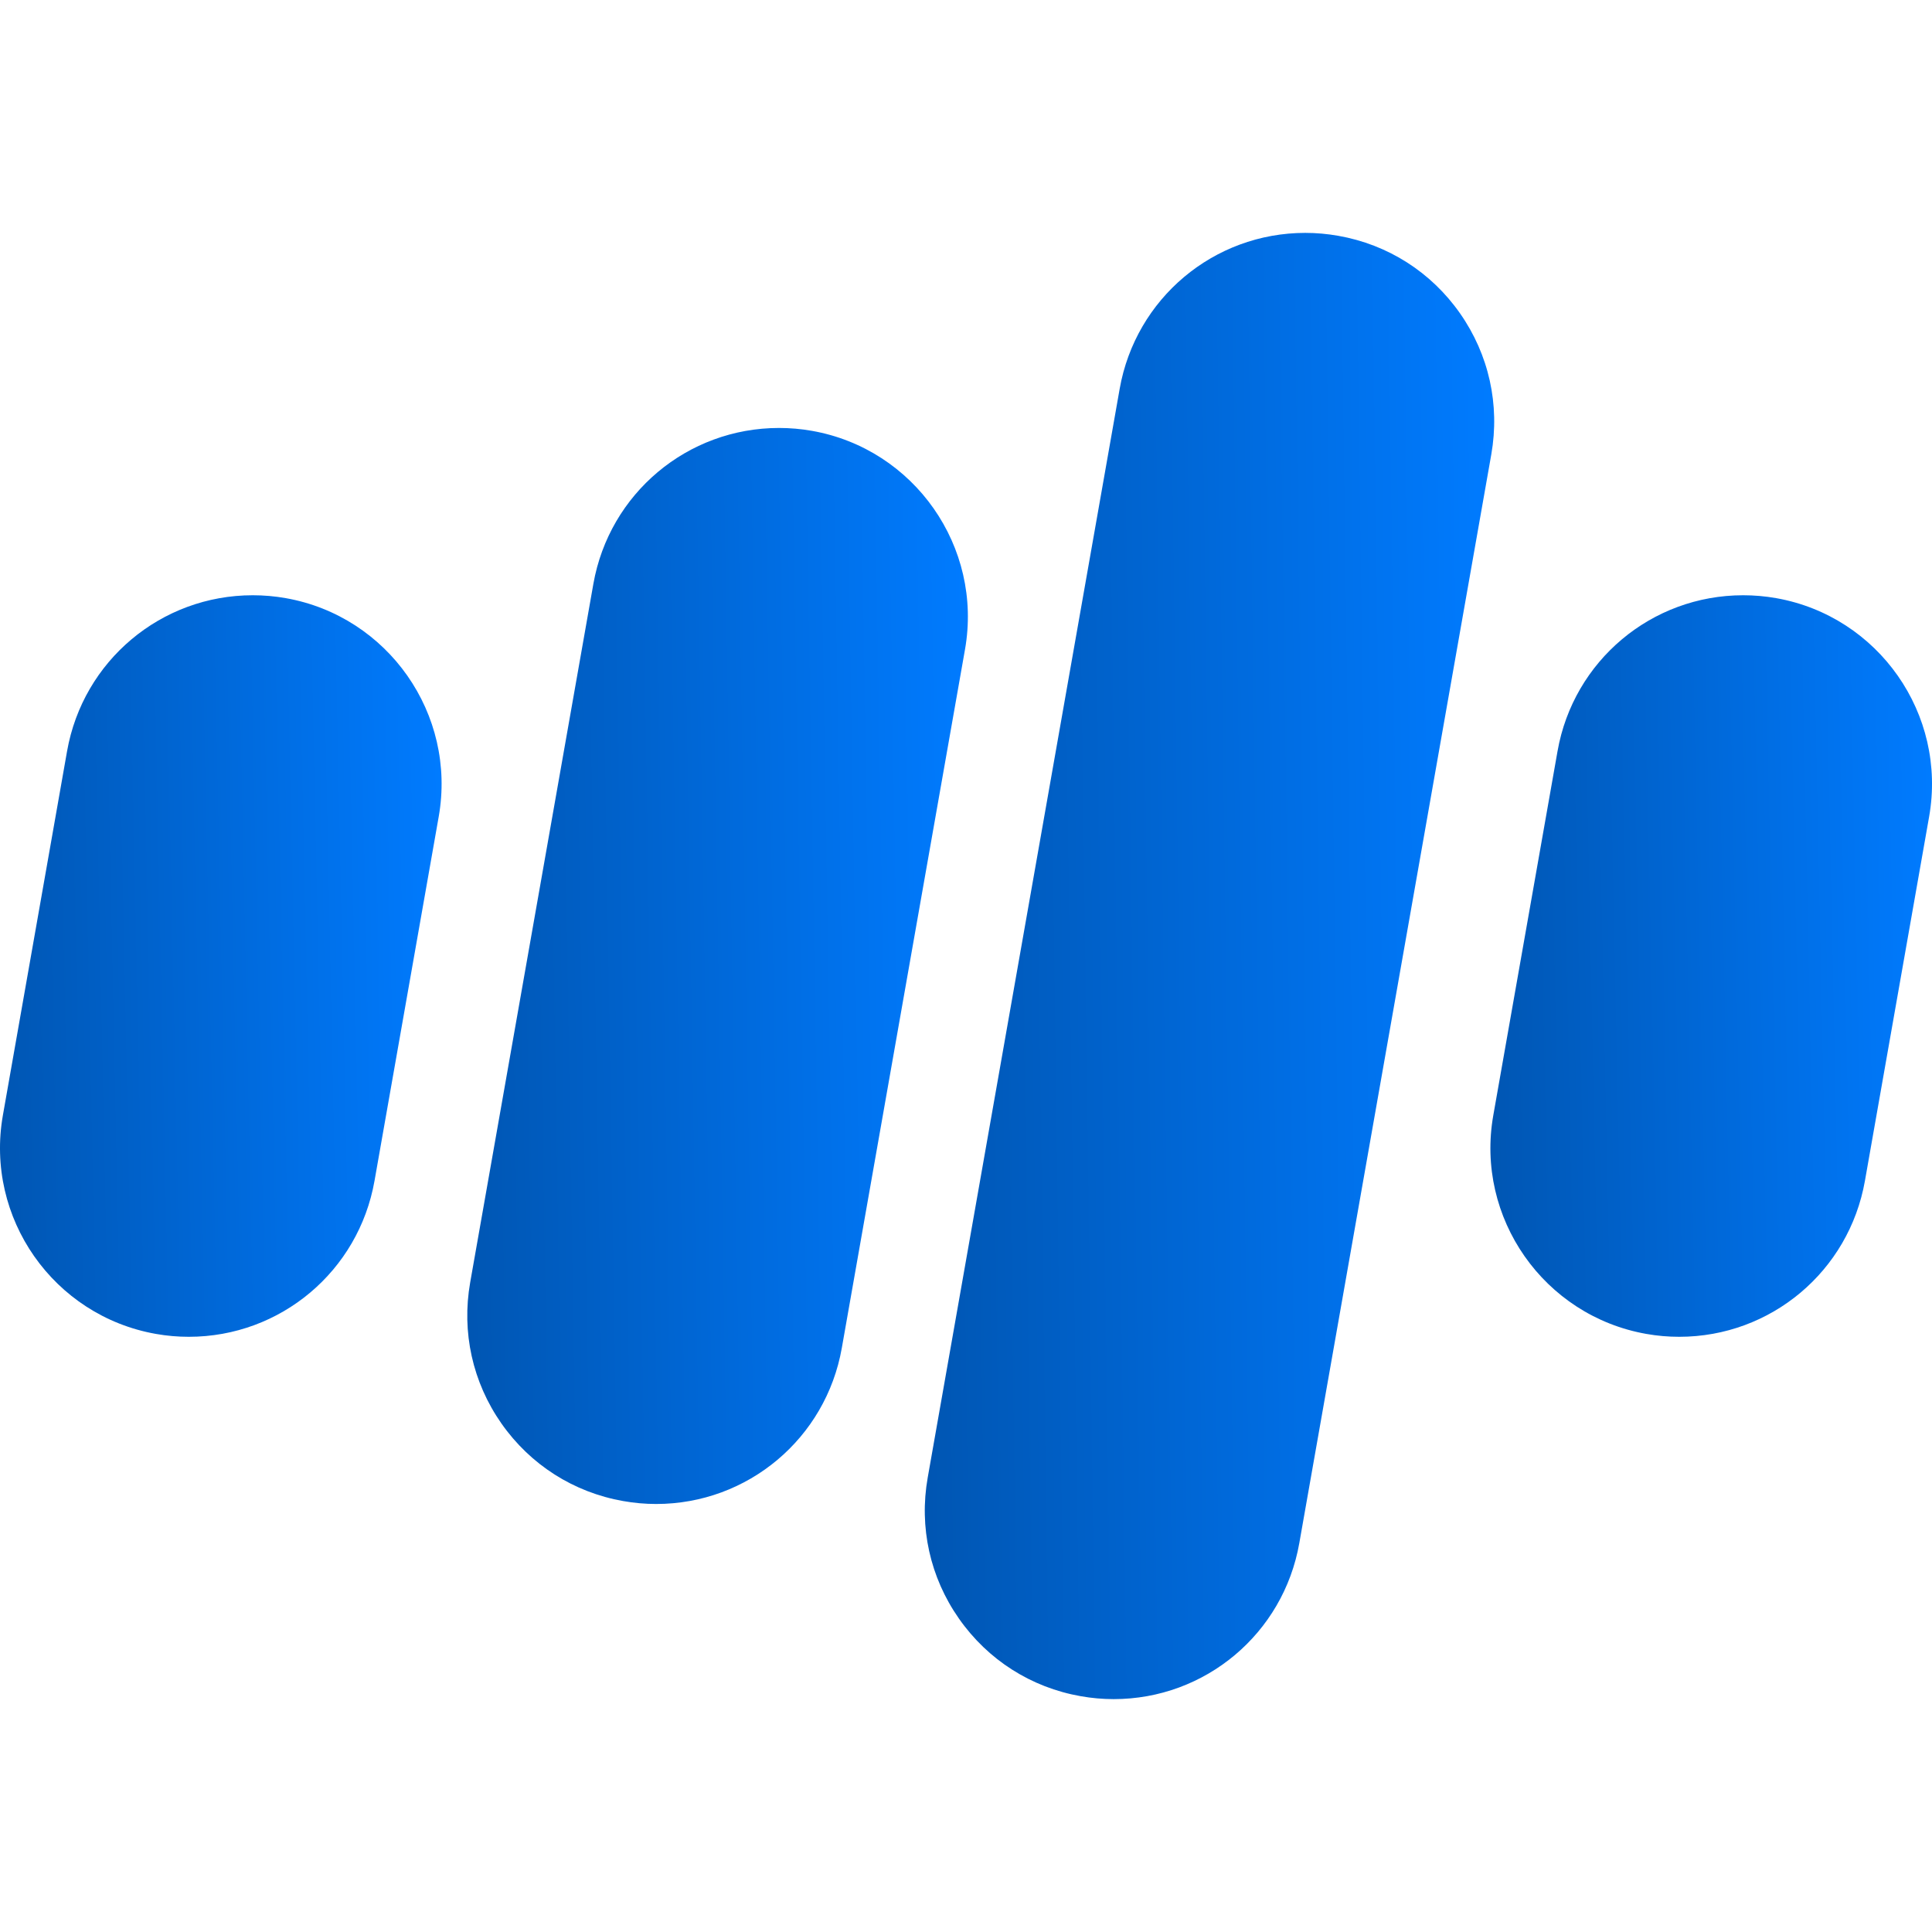 <svg width="39" height="39" viewBox="0 0 39 39" fill="none" xmlns="http://www.w3.org/2000/svg">
<g clip-path="url(#clip0_60_1739)">
<path d="M5.767 12.074C5.547 12.035 5.324 12.016 5.102 12.016C3.252 12.016 1.676 13.339 1.354 15.163L0.058 22.515C-0.306 24.583 1.079 26.562 3.148 26.927C3.367 26.966 3.591 26.985 3.812 26.985C5.662 26.985 7.238 25.661 7.56 23.837L8.856 16.486C9.221 14.418 7.835 12.439 5.767 12.074Z" fill="url(#paint0_linear_60_1739)"/>
<path d="M16.39 8.697C16.171 8.658 15.947 8.639 15.726 8.639C13.876 8.639 12.3 9.962 11.978 11.786L9.491 25.889C9.315 26.891 9.539 27.902 10.122 28.735C10.706 29.568 11.579 30.125 12.581 30.301C12.8 30.34 13.024 30.36 13.245 30.36C15.095 30.36 16.671 29.036 16.993 27.212L19.48 13.109C19.844 11.041 18.458 9.062 16.39 8.697Z" fill="url(#paint1_linear_60_1739)"/>
<path d="M29.473 6.326C28.889 5.492 28.016 4.936 27.015 4.76C26.795 4.721 26.572 4.701 26.35 4.701C24.5 4.701 22.924 6.025 22.602 7.849L18.727 29.828C18.55 30.83 18.774 31.841 19.358 32.674C19.941 33.507 20.814 34.064 21.816 34.24C22.035 34.279 22.259 34.299 22.481 34.299C24.331 34.299 25.907 32.975 26.228 31.151L30.104 9.172C30.28 8.17 30.056 7.159 29.473 6.326Z" fill="url(#paint2_linear_60_1739)"/>
<path d="M35.853 12.074C35.633 12.035 35.41 12.016 35.188 12.016C33.338 12.016 31.762 13.339 31.441 15.163L30.144 22.515C29.779 24.583 31.165 26.562 33.234 26.927C33.453 26.966 33.676 26.985 33.898 26.985C35.748 26.985 37.324 25.661 37.646 23.837L38.942 16.486C39.307 14.418 37.921 12.439 35.853 12.074Z" fill="url(#paint3_linear_60_1739)"/>
</g>
<defs>
<linearGradient id="paint0_linear_60_1739" x1="-4.66152e-09" y1="21.823" x2="9.034" y2="21.634" gradientUnits="userSpaceOnUse">
<stop stop-color="#0056b3"/>
<stop offset="1" stop-color="#007BFF"/>
</linearGradient>
<linearGradient id="paint1_linear_60_1739" x1="9.433" y1="22.87" x2="19.676" y2="22.702" gradientUnits="userSpaceOnUse">
<stop stop-color="#0056b3"/>
<stop offset="1" stop-color="#007BFF"/>
</linearGradient>
<linearGradient id="paint2_linear_60_1739" x1="18.668" y1="24.093" x2="30.32" y2="23.934" gradientUnits="userSpaceOnUse">
<stop stop-color="#0056b3"/>
<stop offset="1" stop-color="#007BFF"/>
</linearGradient>
<linearGradient id="paint3_linear_60_1739" x1="30.086" y1="21.823" x2="39.12" y2="21.634" gradientUnits="userSpaceOnUse">
<stop stop-color="#0056b3"/>
<stop offset="1" stop-color="#007BFF"/>
</linearGradient>
<clipPath id="clip0_60_1739">
<rect width="39" height="39" fill="white"/>
</clipPath>
</defs>
</svg>
